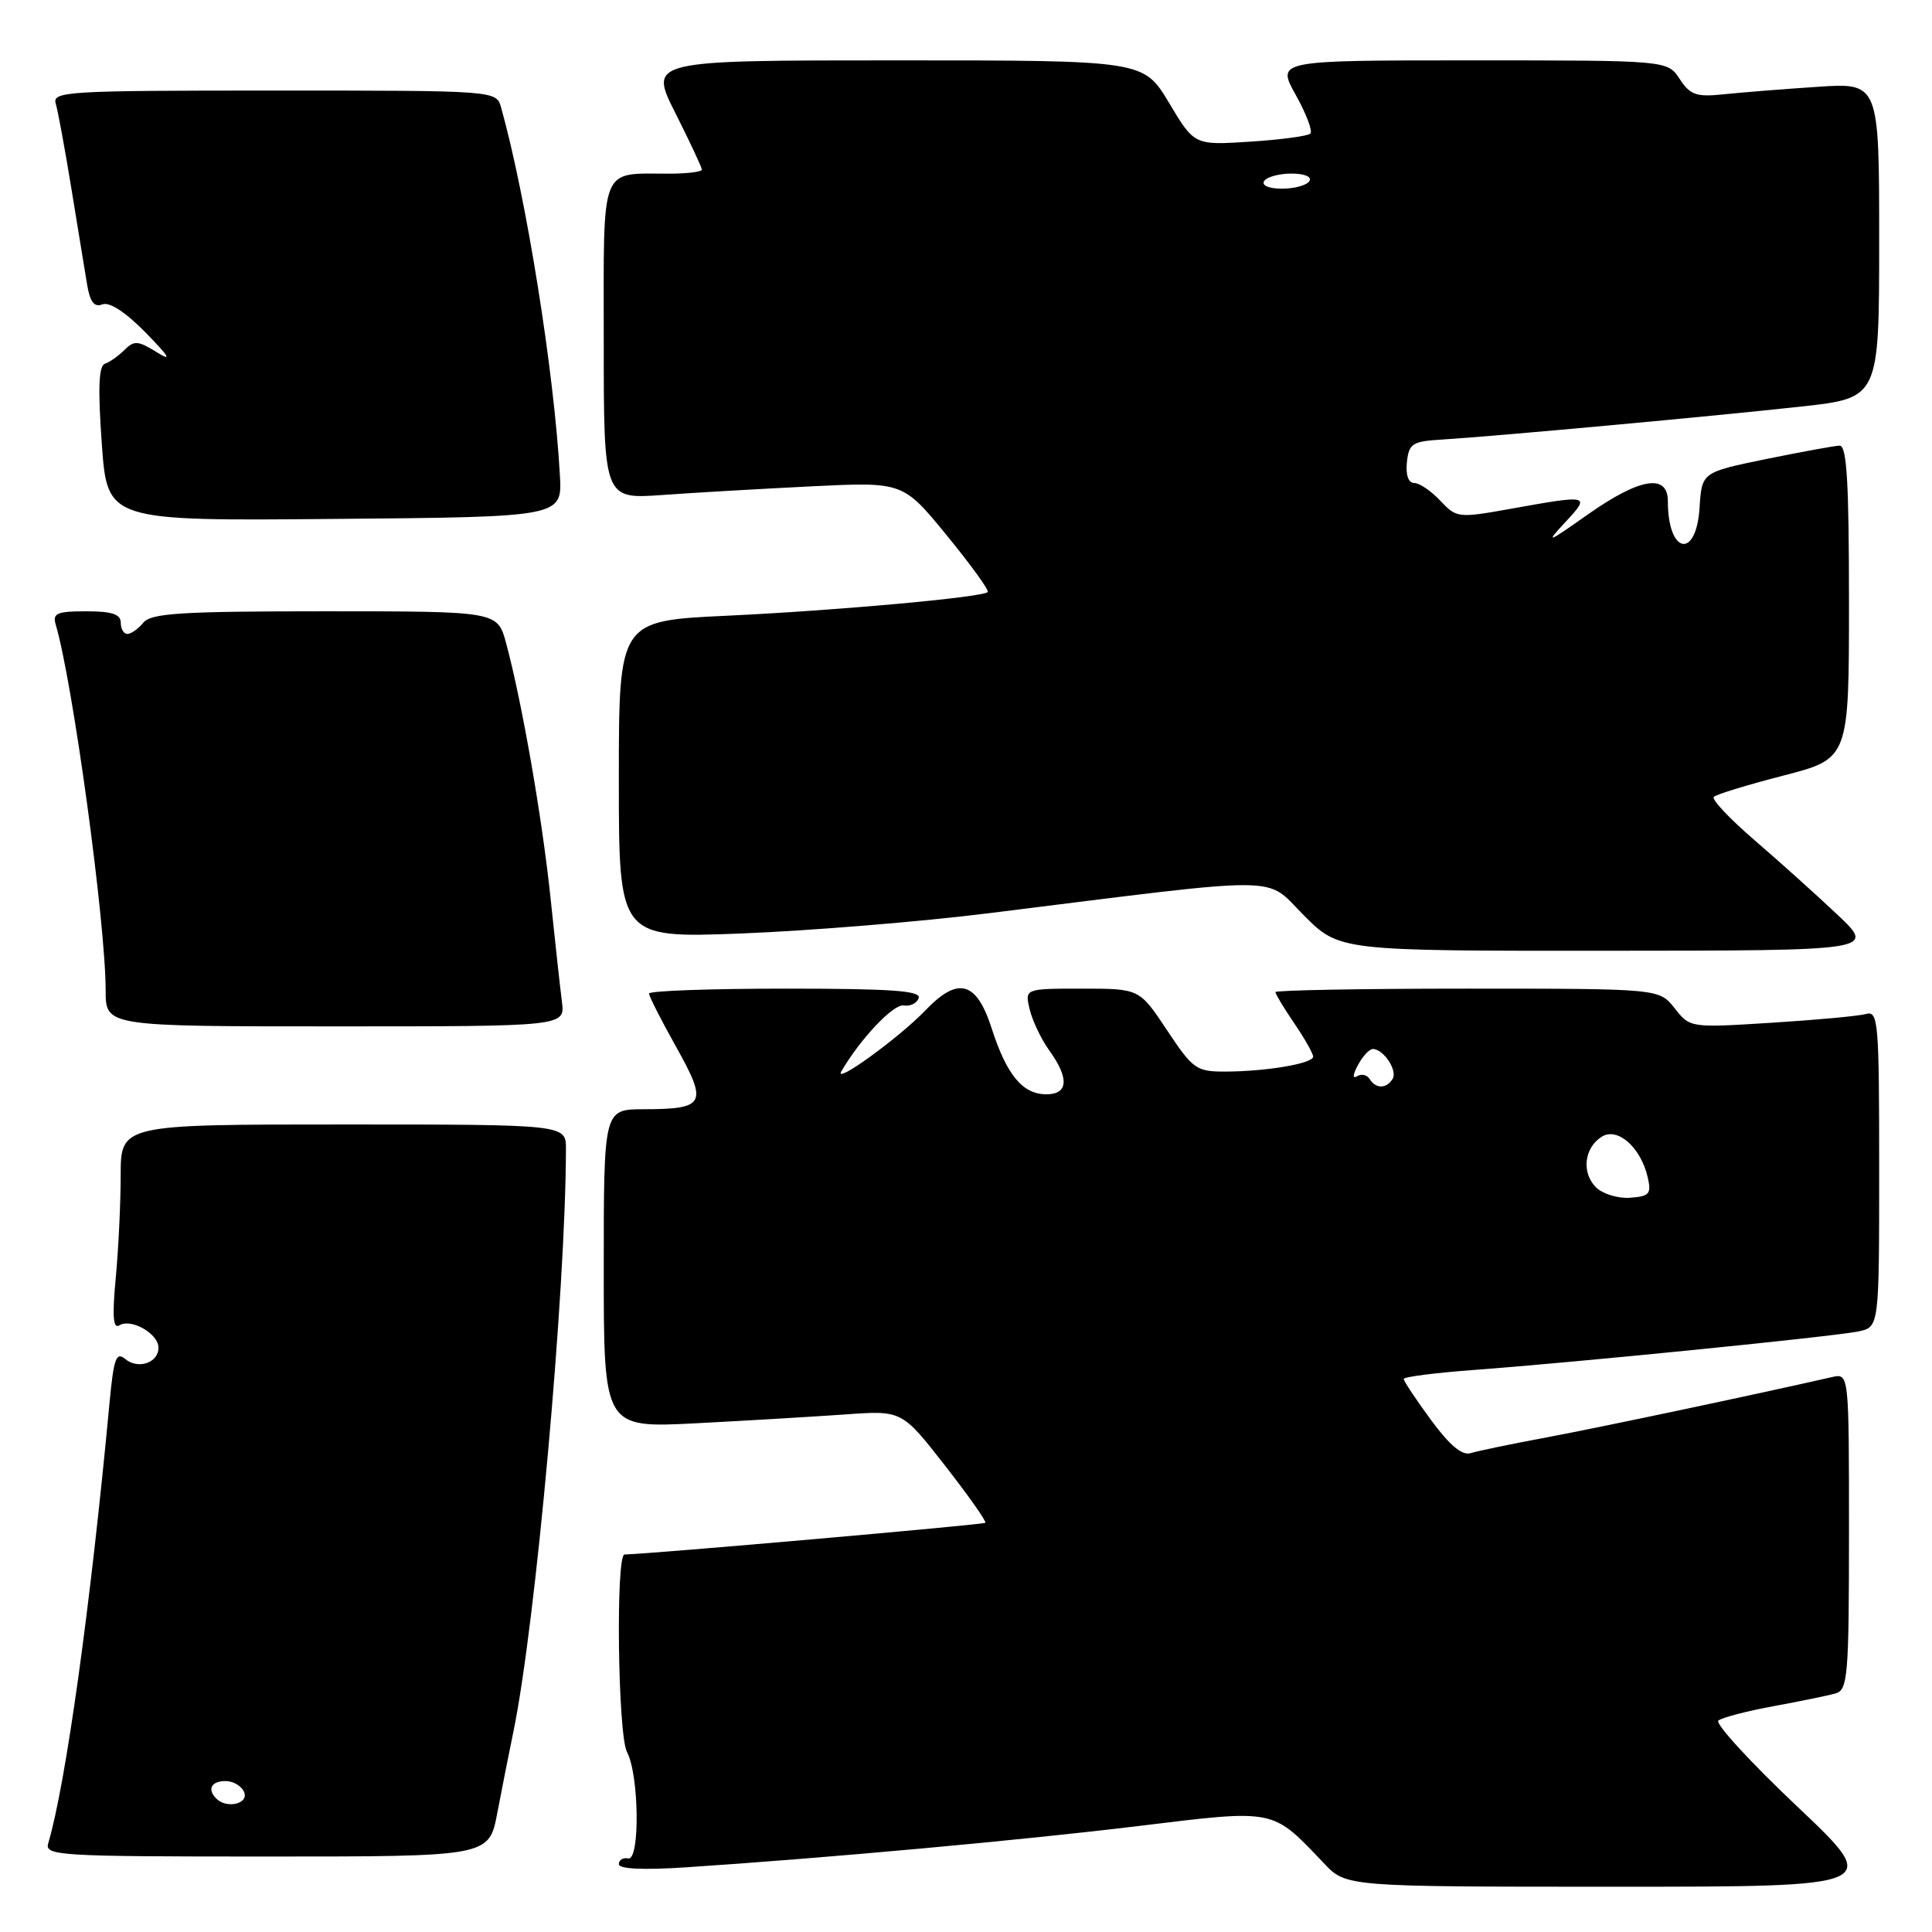 <?xml version="1.0" encoding="UTF-8" standalone="no"?>
<!DOCTYPE svg PUBLIC "-//W3C//DTD SVG 1.1//EN" "http://www.w3.org/Graphics/SVG/1.1/DTD/svg11.dtd" >
<svg xmlns="http://www.w3.org/2000/svg" xmlns:xlink="http://www.w3.org/1999/xlink" version="1.1" viewBox="0 0 256 256">
 <g >
 <path fill="currentColor"
d=" M 238.13 239.36 C 231.94 233.51 227.25 228.39 227.69 227.99 C 228.14 227.60 231.43 226.73 235.00 226.08 C 238.57 225.42 242.29 224.66 243.25 224.38 C 244.84 223.91 245.00 222.01 245.00 202.91 C 245.00 181.96 245.00 181.96 242.75 182.47 C 232.67 184.77 211.95 189.15 205.00 190.45 C 200.32 191.32 195.76 192.27 194.86 192.55 C 193.74 192.90 192.08 191.51 189.61 188.15 C 187.62 185.44 186.00 183.00 186.00 182.72 C 186.00 182.44 190.16 181.91 195.25 181.53 C 208.57 180.55 243.01 177.10 246.25 176.42 C 249.00 175.84 249.00 175.84 249.00 154.85 C 249.00 135.34 248.88 133.90 247.25 134.36 C 246.29 134.63 240.65 135.15 234.72 135.52 C 223.96 136.20 223.94 136.19 221.90 133.60 C 219.85 131.00 219.85 131.00 194.43 131.00 C 180.44 131.00 169.00 131.21 169.00 131.46 C 169.00 131.71 170.12 133.57 171.50 135.60 C 172.88 137.62 174.00 139.61 174.00 140.01 C 174.00 140.92 167.83 141.97 162.39 141.99 C 158.52 142.00 158.08 141.69 154.63 136.50 C 150.98 131.00 150.98 131.00 143.38 131.00 C 135.78 131.00 135.78 131.00 136.44 133.75 C 136.80 135.26 137.97 137.72 139.05 139.21 C 141.70 142.89 141.55 145.00 138.65 145.00 C 135.50 145.00 133.39 142.45 131.38 136.20 C 129.37 130.00 126.94 129.36 122.61 133.89 C 119.13 137.52 110.36 143.87 111.49 141.94 C 114.04 137.60 118.40 132.99 119.75 133.23 C 120.60 133.38 121.49 132.94 121.73 132.25 C 122.07 131.28 118.12 131.00 104.08 131.00 C 94.14 131.00 86.00 131.29 86.00 131.65 C 86.00 132.01 87.63 135.22 89.62 138.77 C 93.82 146.29 93.46 146.96 85.25 146.98 C 80.00 147.00 80.00 147.00 80.00 168.11 C 80.00 189.22 80.00 189.22 92.25 188.59 C 98.99 188.24 107.88 187.71 112.00 187.42 C 119.50 186.88 119.50 186.88 125.19 194.16 C 128.32 198.17 130.74 201.60 130.56 201.78 C 130.31 202.03 86.52 205.88 82.75 205.98 C 81.57 206.01 81.87 229.89 83.08 232.15 C 84.69 235.16 84.82 246.56 83.25 246.25 C 82.56 246.11 82.00 246.45 82.00 247.01 C 82.00 247.65 85.17 247.80 90.75 247.44 C 109.41 246.21 135.21 243.86 150.83 241.96 C 169.15 239.73 168.49 239.60 175.44 246.91 C 178.37 250.00 178.37 250.00 213.88 250.00 C 249.38 250.00 249.38 250.00 238.13 239.36 Z  M 65.89 240.25 C 66.49 237.09 67.45 232.25 68.02 229.50 C 70.98 215.19 74.96 171.10 74.99 152.25 C 75.00 149.00 75.00 149.00 45.50 149.00 C 16.00 149.00 16.00 149.00 15.99 155.75 C 15.99 159.46 15.69 165.61 15.33 169.41 C 14.86 174.46 14.99 176.13 15.82 175.61 C 17.37 174.65 21.00 176.72 21.00 178.57 C 21.00 180.59 18.30 181.50 16.57 180.06 C 15.40 179.09 15.07 180.02 14.53 185.70 C 12.00 212.83 8.71 236.44 6.39 244.25 C 5.90 245.89 7.74 246.00 35.33 246.00 C 64.79 246.00 64.79 246.00 65.89 240.25 Z  M 74.46 132.75 C 74.23 130.96 73.55 124.78 72.95 119.00 C 71.85 108.44 69.17 93.04 67.06 85.21 C 65.92 81.00 65.92 81.00 43.08 81.00 C 24.00 81.00 20.04 81.25 19.00 82.50 C 18.32 83.33 17.36 84.00 16.88 84.00 C 16.39 84.00 16.00 83.33 16.00 82.50 C 16.00 81.39 14.83 81.00 11.43 81.00 C 7.55 81.00 6.94 81.26 7.38 82.75 C 9.65 90.41 14.00 122.31 14.00 131.24 C 14.00 136.00 14.00 136.00 44.44 136.00 C 74.87 136.00 74.87 136.00 74.46 132.75 Z  M 243.50 121.23 C 240.75 118.63 235.80 114.18 232.50 111.34 C 229.20 108.50 226.76 105.92 227.09 105.59 C 227.41 105.26 231.57 103.99 236.34 102.76 C 245.00 100.52 245.00 100.52 245.00 79.76 C 245.00 63.79 244.71 59.01 243.75 59.05 C 243.06 59.07 238.68 59.88 234.00 60.83 C 225.50 62.58 225.50 62.58 225.20 67.29 C 224.75 74.18 221.00 73.40 221.00 66.42 C 221.00 62.71 217.29 63.32 210.41 68.16 C 204.95 72.01 204.72 72.09 207.44 69.16 C 210.77 65.58 210.63 65.54 200.28 67.40 C 193.20 68.67 193.01 68.64 190.85 66.35 C 189.64 65.06 188.09 64.00 187.39 64.00 C 186.62 64.00 186.25 62.94 186.42 61.25 C 186.69 58.76 187.12 58.48 191.11 58.24 C 197.88 57.83 227.31 55.13 238.75 53.86 C 249.00 52.73 249.00 52.73 249.00 31.84 C 249.00 10.95 249.00 10.95 240.75 11.51 C 236.21 11.81 230.63 12.26 228.34 12.50 C 224.78 12.87 223.96 12.59 222.57 10.47 C 220.95 8.00 220.95 8.00 195.05 8.00 C 169.14 8.00 169.14 8.00 171.68 12.55 C 173.08 15.06 173.96 17.37 173.63 17.70 C 173.30 18.03 169.71 18.51 165.65 18.77 C 158.26 19.25 158.26 19.25 154.90 13.62 C 151.53 8.00 151.53 8.00 118.75 8.00 C 85.97 8.00 85.97 8.00 89.49 14.98 C 91.42 18.81 93.00 22.19 93.00 22.48 C 93.00 22.76 91.09 23.01 88.75 23.01 C 79.37 23.04 80.00 21.44 80.00 45.19 C 80.00 66.14 80.00 66.14 87.75 65.59 C 92.01 65.28 100.93 64.77 107.57 64.44 C 119.65 63.85 119.65 63.85 125.46 70.95 C 128.66 74.86 131.10 78.24 130.88 78.45 C 130.18 79.15 110.89 80.90 96.25 81.59 C 82.00 82.26 82.00 82.26 82.00 103.28 C 82.00 124.31 82.00 124.31 98.25 123.69 C 107.19 123.34 121.92 122.14 131.00 121.01 C 171.13 116.01 167.46 115.99 172.77 121.29 C 177.47 126.00 177.47 126.00 212.99 125.98 C 248.50 125.96 248.50 125.96 243.50 121.23 Z  M 74.19 63.00 C 73.43 49.26 69.75 26.22 66.40 14.25 C 65.77 12.00 65.77 12.00 36.32 12.00 C 8.73 12.00 6.90 12.11 7.39 13.75 C 7.68 14.71 8.61 19.77 9.46 25.00 C 10.31 30.23 11.25 35.94 11.54 37.70 C 11.93 40.03 12.49 40.75 13.57 40.33 C 14.51 39.97 16.66 41.38 19.29 44.06 C 22.50 47.35 22.84 47.96 20.72 46.64 C 18.29 45.13 17.76 45.10 16.49 46.37 C 15.69 47.17 14.52 47.99 13.90 48.20 C 13.08 48.47 12.96 51.46 13.49 58.81 C 14.22 69.03 14.22 69.03 44.36 68.76 C 74.50 68.50 74.50 68.50 74.19 63.00 Z  M 211.48 157.33 C 209.53 155.39 209.91 152.08 212.24 150.62 C 214.33 149.30 217.42 152.03 218.33 156.00 C 218.84 158.20 218.56 158.52 215.98 158.71 C 214.37 158.82 212.35 158.20 211.48 157.33 Z  M 181.49 142.98 C 181.14 142.42 180.40 142.25 179.83 142.60 C 179.20 142.99 179.24 142.41 179.94 141.12 C 180.56 139.95 181.45 139.00 181.91 139.00 C 183.33 139.00 185.21 141.85 184.53 142.96 C 183.71 144.28 182.30 144.30 181.49 142.98 Z  M 28.67 238.33 C 27.42 237.09 27.99 236.00 29.89 236.00 C 30.93 236.00 32.05 236.68 32.36 237.50 C 32.95 239.03 30.02 239.69 28.67 238.33 Z  M 167.50 24.00 C 167.84 23.45 169.47 23.00 171.12 23.00 C 172.86 23.00 173.86 23.42 173.50 24.00 C 173.16 24.55 171.53 25.00 169.88 25.00 C 168.14 25.00 167.14 24.58 167.50 24.00 Z "/>
</g>
</svg>